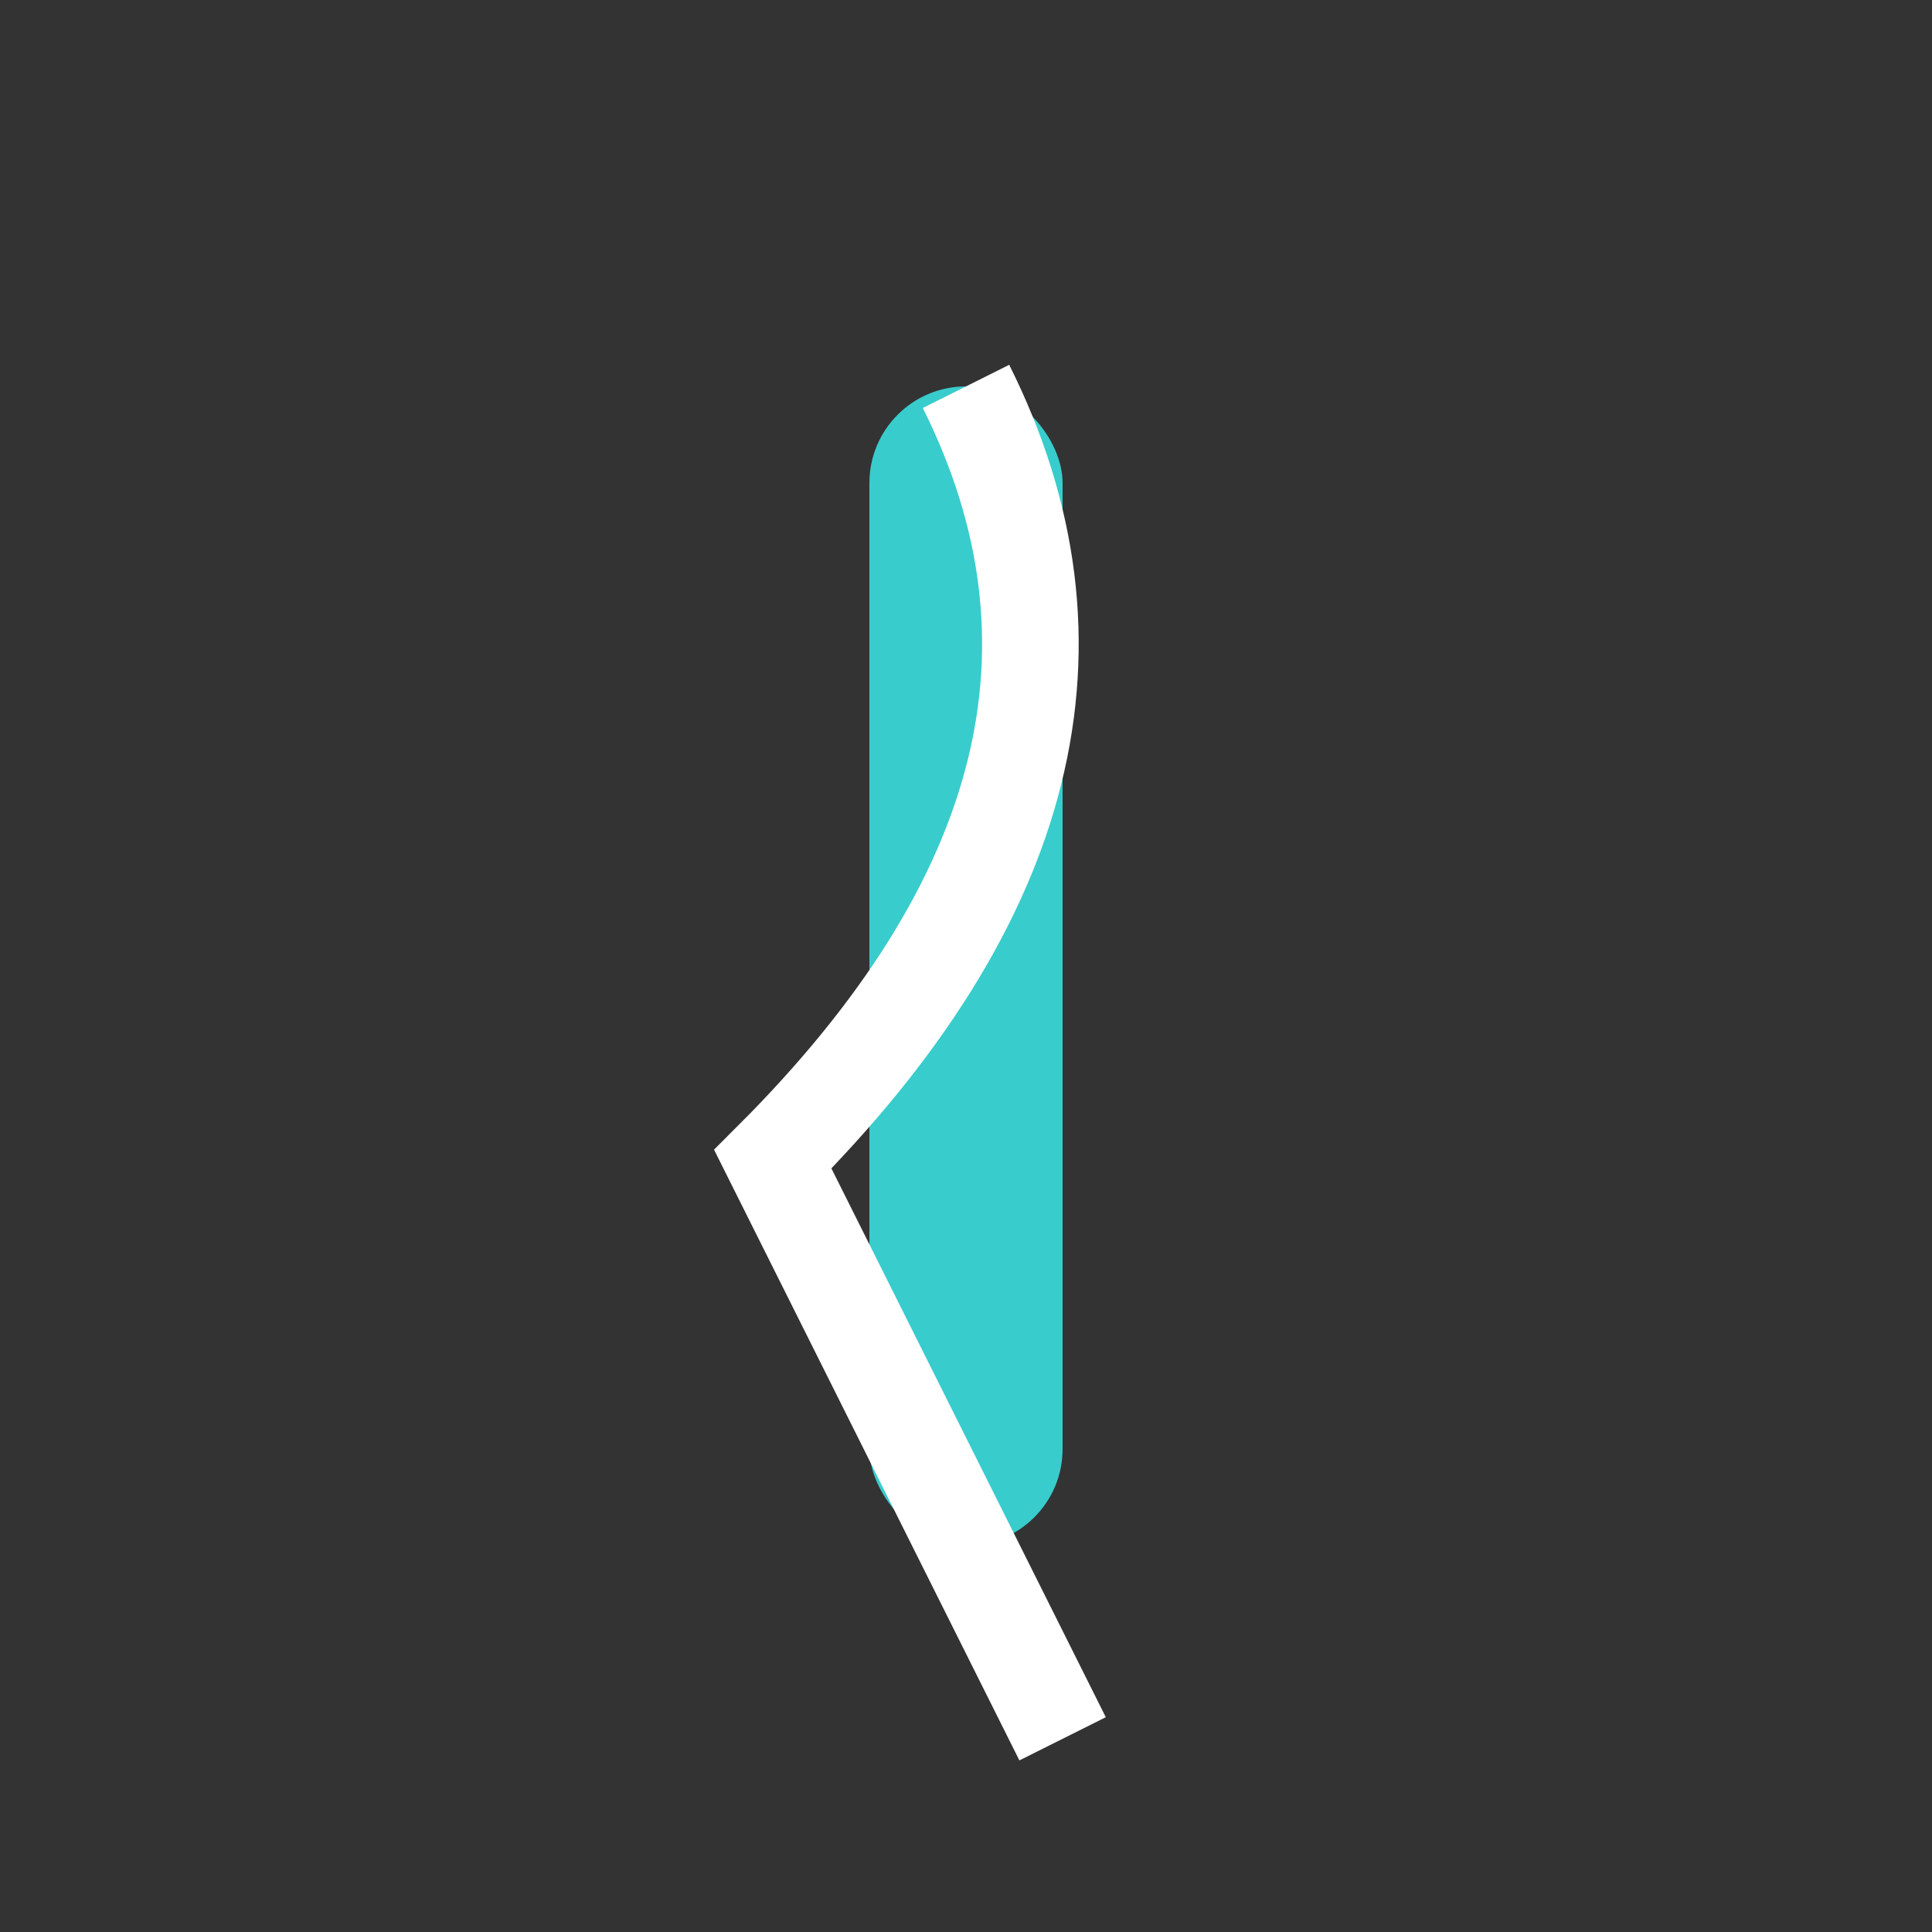 <svg xmlns="http://www.w3.org/2000/svg" width="40" height="40">
  <rect width="100%" height="100%" fill="#333333" stroke="none"/>
  <rect x="18" y="8" width="4" height="24" rx="2" fill="#39CCCC"/>
  <path d="M20 8 Q24 16 16 24 Q20 32 22 36" stroke="#fff" stroke-width="2" fill="none"/>
</svg>